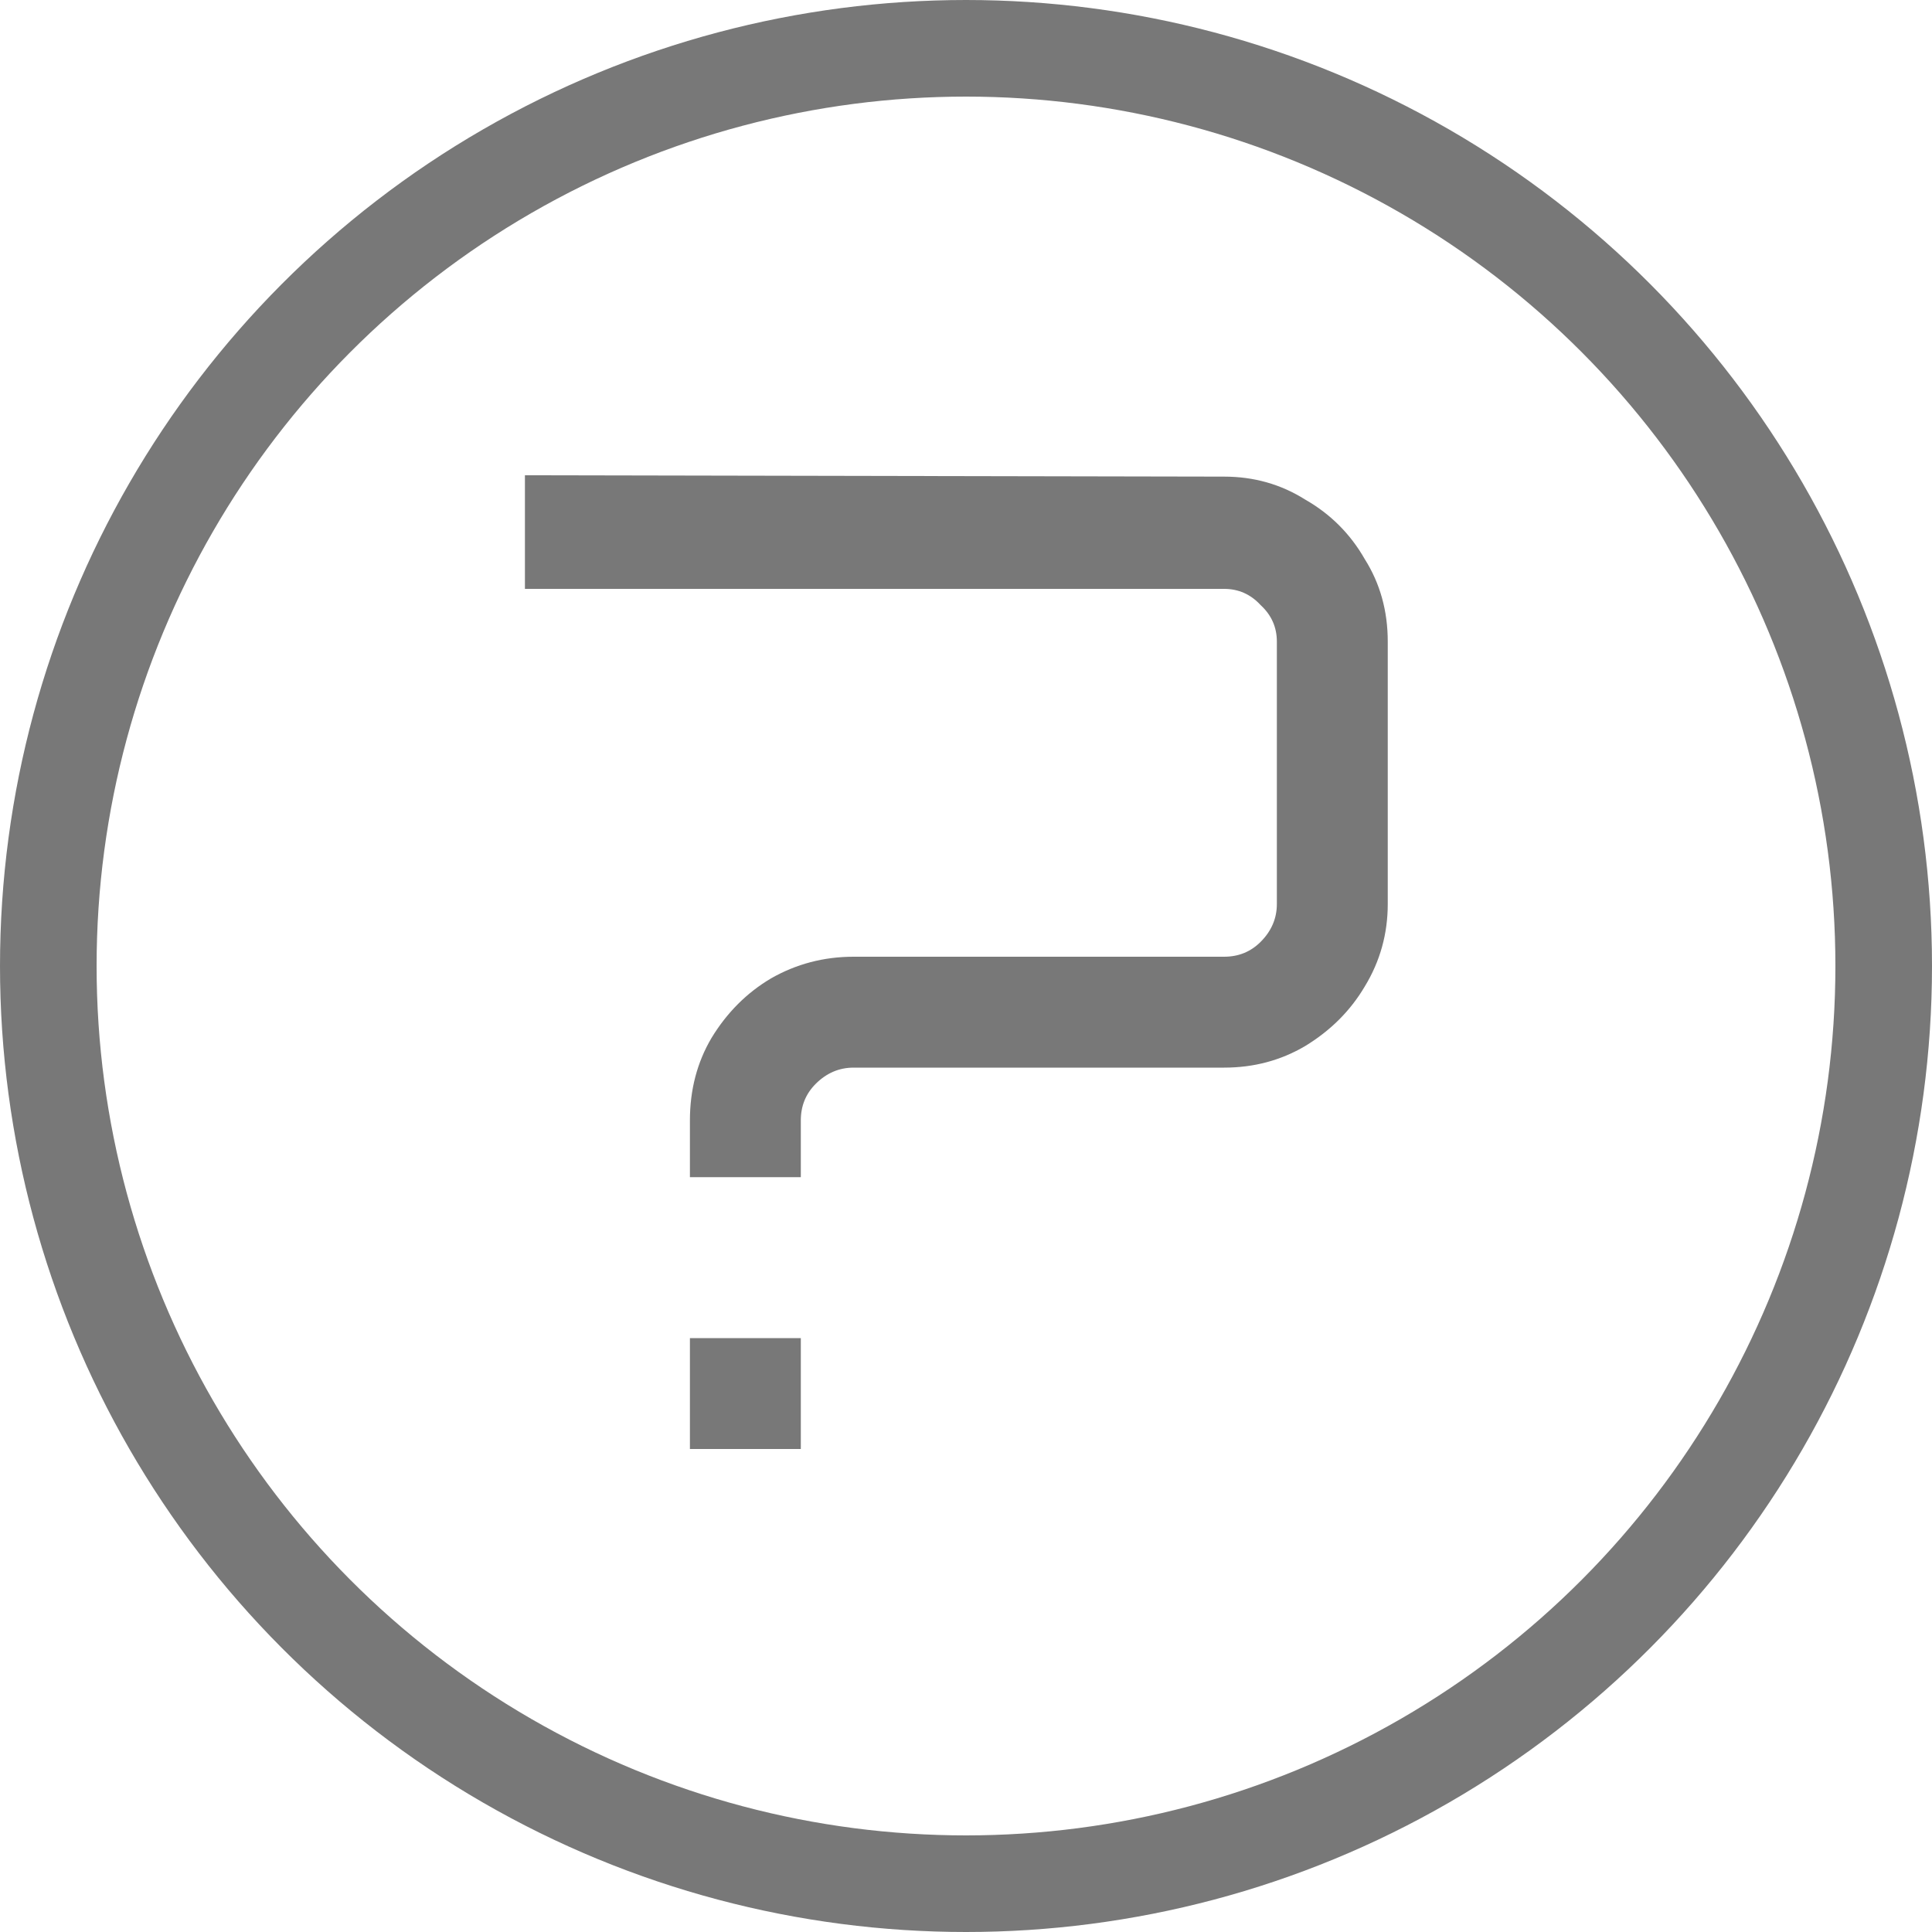 <svg width="20" height="20" viewBox="0 0 20 20" fill="none" xmlns="http://www.w3.org/2000/svg">
<path d="M7.142 12.186V11.598C7.142 11.281 7.217 10.996 7.366 10.744C7.525 10.483 7.73 10.277 7.982 10.128C8.243 9.979 8.528 9.904 8.836 9.904H12.672C12.821 9.904 12.947 9.853 13.05 9.75C13.162 9.638 13.218 9.507 13.218 9.358V6.642C13.218 6.493 13.162 6.367 13.05 6.264C12.947 6.152 12.821 6.096 12.672 6.096H5.434V4.92L12.672 4.934C12.98 4.934 13.26 5.013 13.512 5.172C13.773 5.321 13.979 5.527 14.128 5.788C14.287 6.04 14.366 6.325 14.366 6.642V9.358C14.366 9.666 14.287 9.951 14.128 10.212C13.979 10.464 13.773 10.669 13.512 10.828C13.26 10.977 12.98 11.052 12.672 11.052H8.836C8.687 11.052 8.556 11.108 8.444 11.22C8.341 11.323 8.29 11.449 8.29 11.598V12.186H7.142ZM7.142 15V13.852H8.29V15H7.142Z" fill="#787878"/>
<circle cx="10" cy="10" r="9.5" stroke="#787878"/>
</svg>
